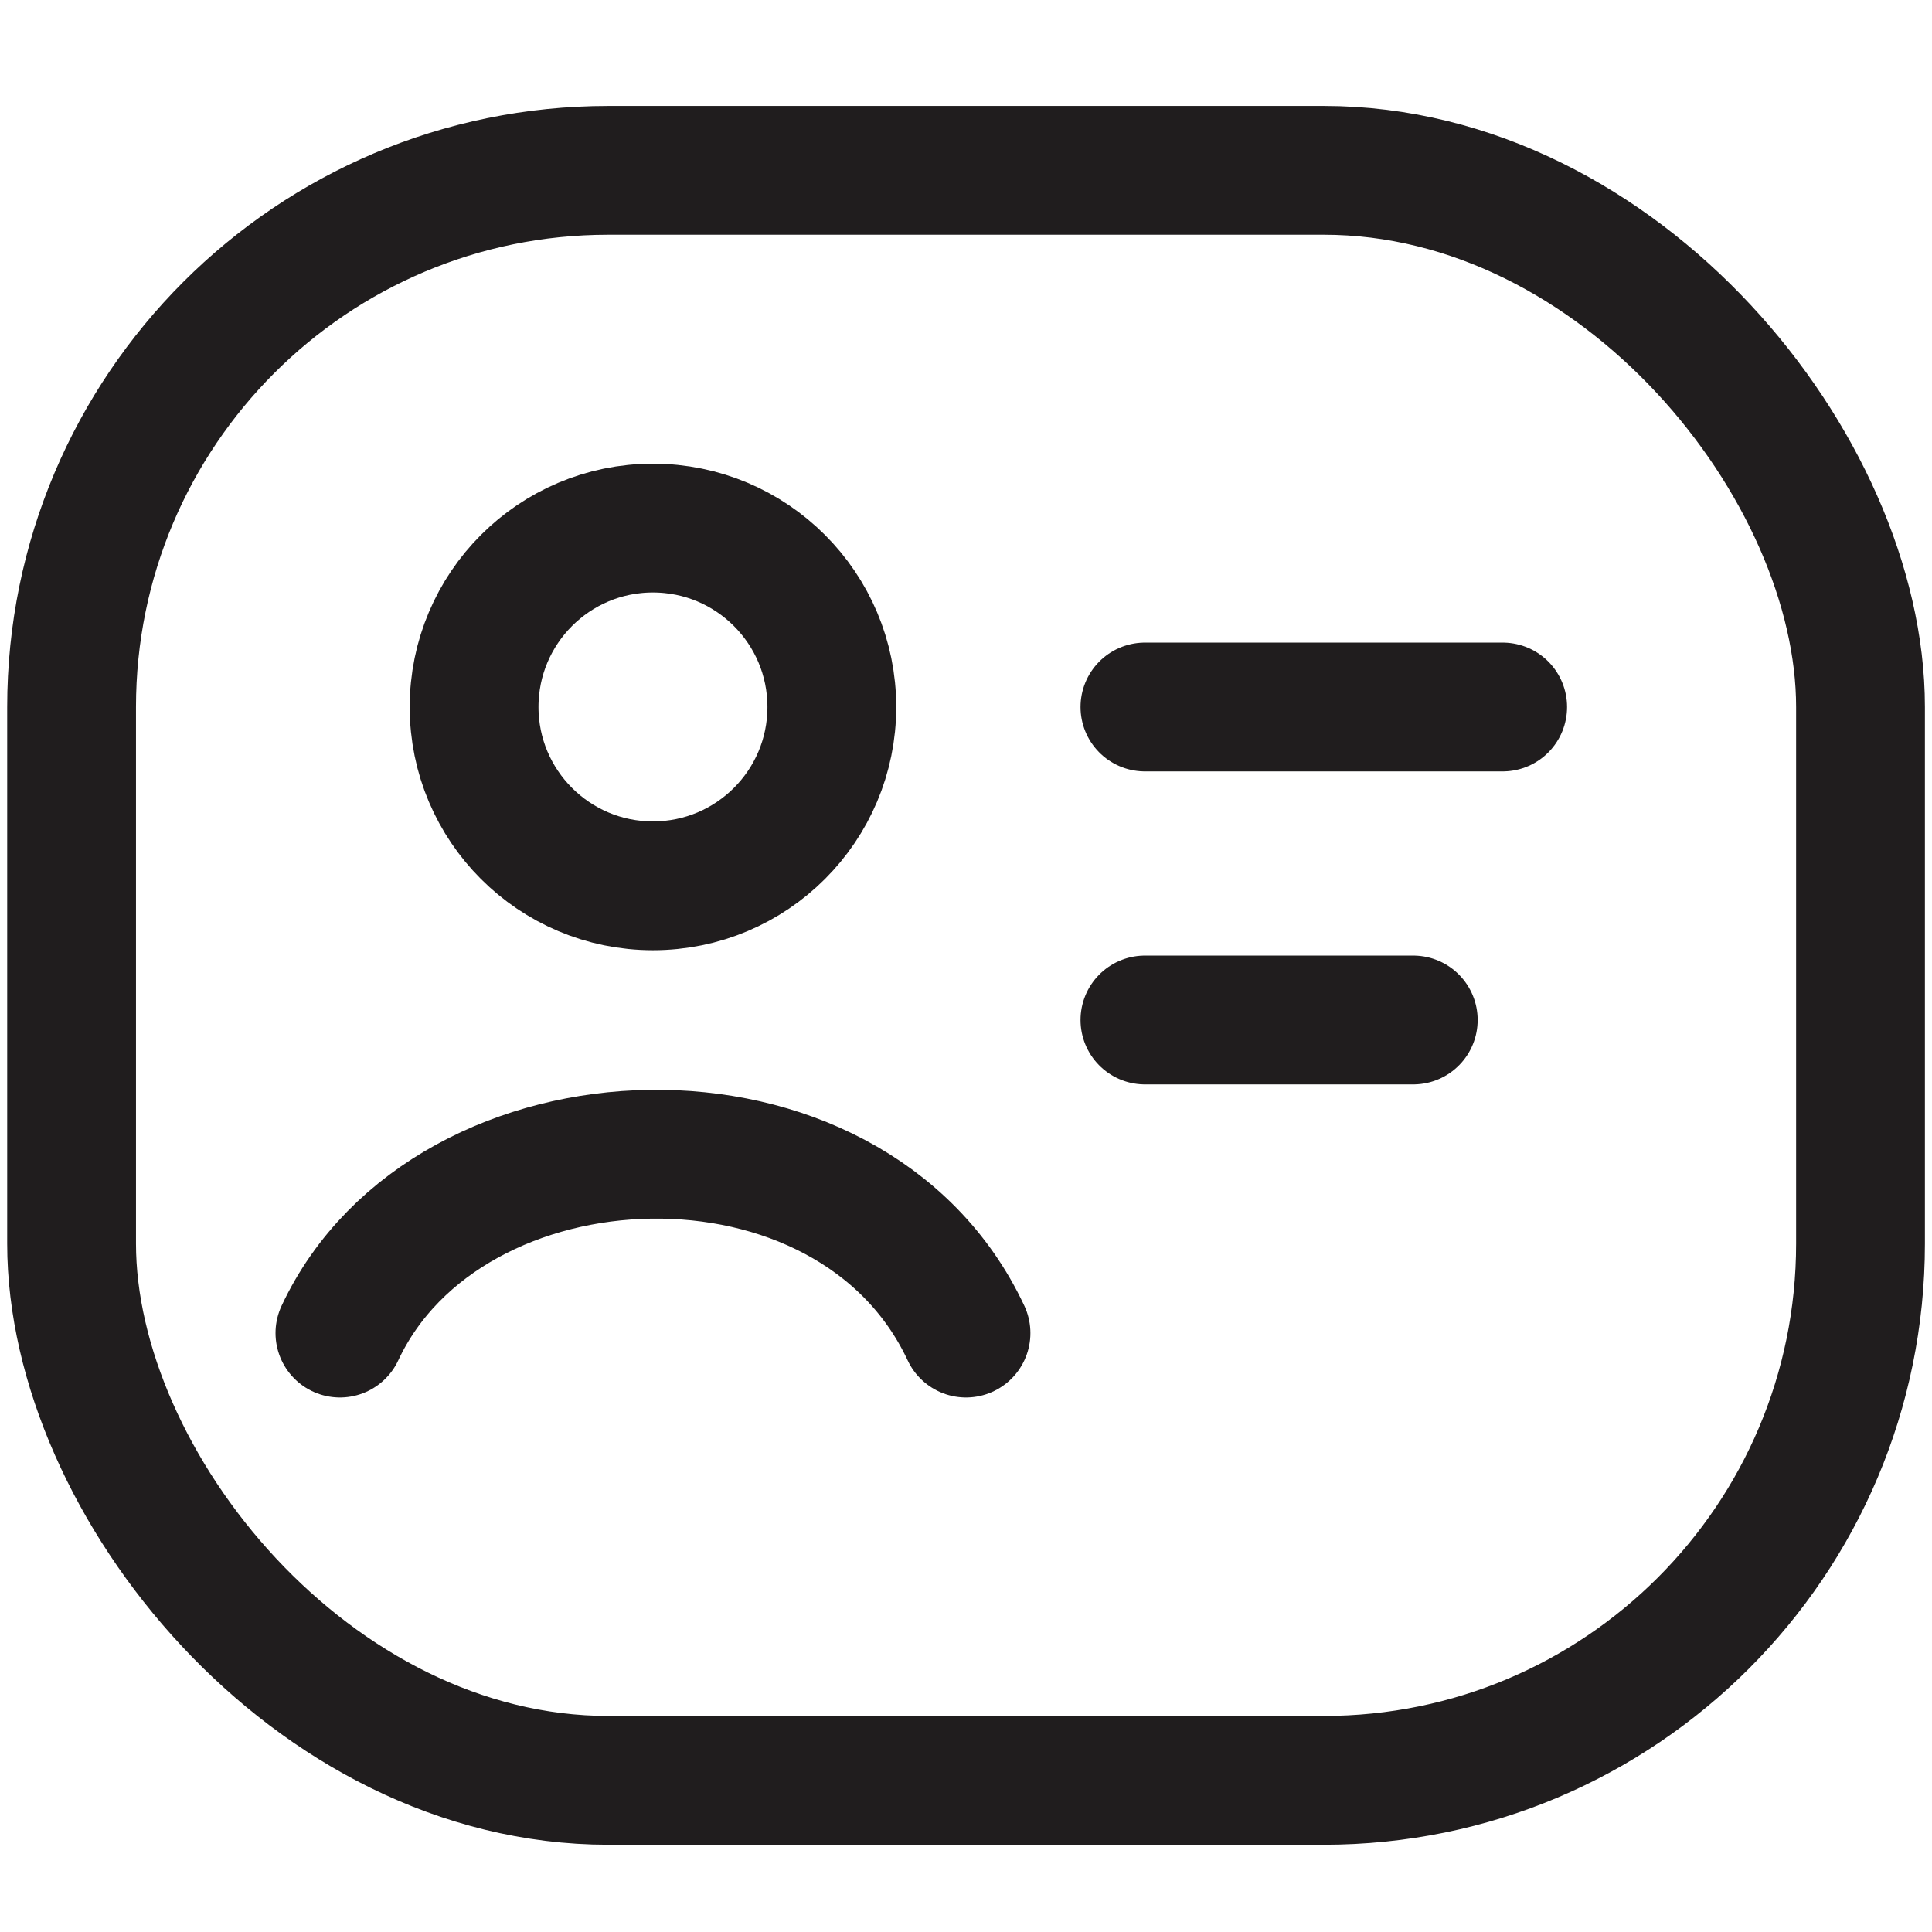 <svg width="18" height="18" viewBox="0 0 18 18" fill="none" xmlns="http://www.w3.org/2000/svg">
<path d="M10.667 6.587H14" stroke="#201D1E" stroke-width="1.2" stroke-linecap="round"/>
<path d="M10.667 9.503H13.167" stroke="#201D1E" stroke-width="1.2" stroke-linecap="round"/>
<rect x="0.667" y="1.587" width="16.667" height="15" rx="5" stroke="#201D1E" stroke-width="1.2" stroke-linejoin="round"/>
<path d="M3.167 12.42C4.174 10.269 7.927 10.128 9 12.42" stroke="#201D1E" stroke-width="1.2" stroke-linecap="round" stroke-linejoin="round"/>
<path d="M7.75 6.587C7.75 7.507 7.004 8.253 6.083 8.253C5.163 8.253 4.417 7.507 4.417 6.587C4.417 5.666 5.163 4.92 6.083 4.92C7.004 4.92 7.75 5.666 7.75 6.587Z" stroke="#201D1E" stroke-width="1.2"/>
</svg>
